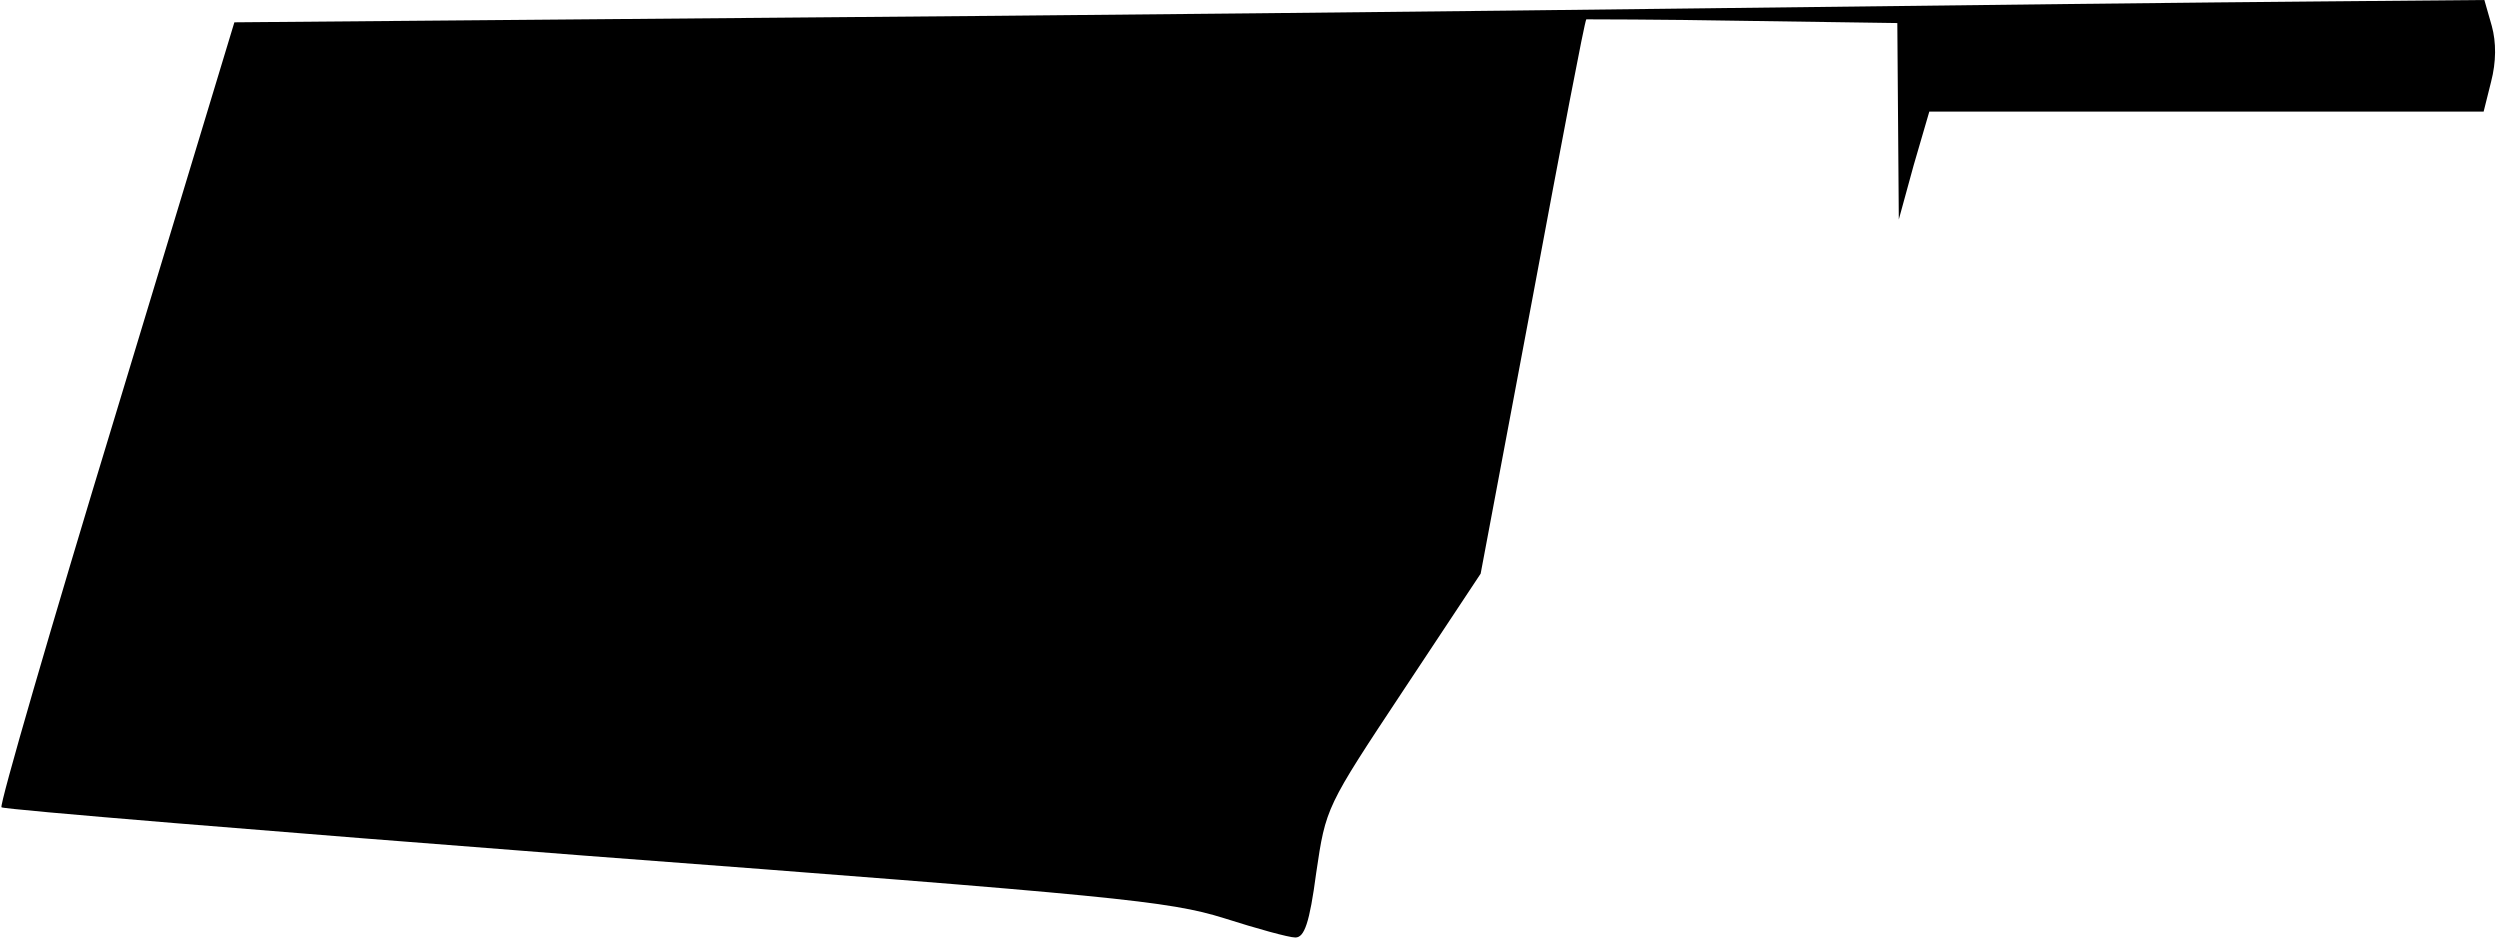 <?xml version="1.0" standalone="no"?>
<!DOCTYPE svg PUBLIC "-//W3C//DTD SVG 20010904//EN"
 "http://www.w3.org/TR/2001/REC-SVG-20010904/DTD/svg10.dtd">
<svg version="1.0" xmlns="http://www.w3.org/2000/svg"
 width="336pt" height="126pt" viewBox="0 0 336 126"
 preserveAspectRatio="xMidYMid meet">
<g transform="translate(0,126) scale(0.1,-0.1)"
fill="#000000" stroke="none">
<path fill="#000000" stroke="none" d="M2305 1249 c-319 -4 -897 -10 -1285
-13 l-705 -6 -159 -525 c-88 -289 -157 -527 -154 -530 3 -3 356 -32 784 -65
716 -54 785 -61 859 -84 44 -14 87 -26 96 -26 12 0 19 19 28 87 13 88 13 88
117 245 l104 157 70 372 c38 204 70 372 72 373 2 0 96 0 211 -2 l207 -3 1
-132 1 -132 20 73 21 72 372 0 373 0 10 40 c7 27 7 53 1 75 l-10 35 -227 -2
c-125 -1 -488 -5 -807 -9z"/>
</g>
</svg>
